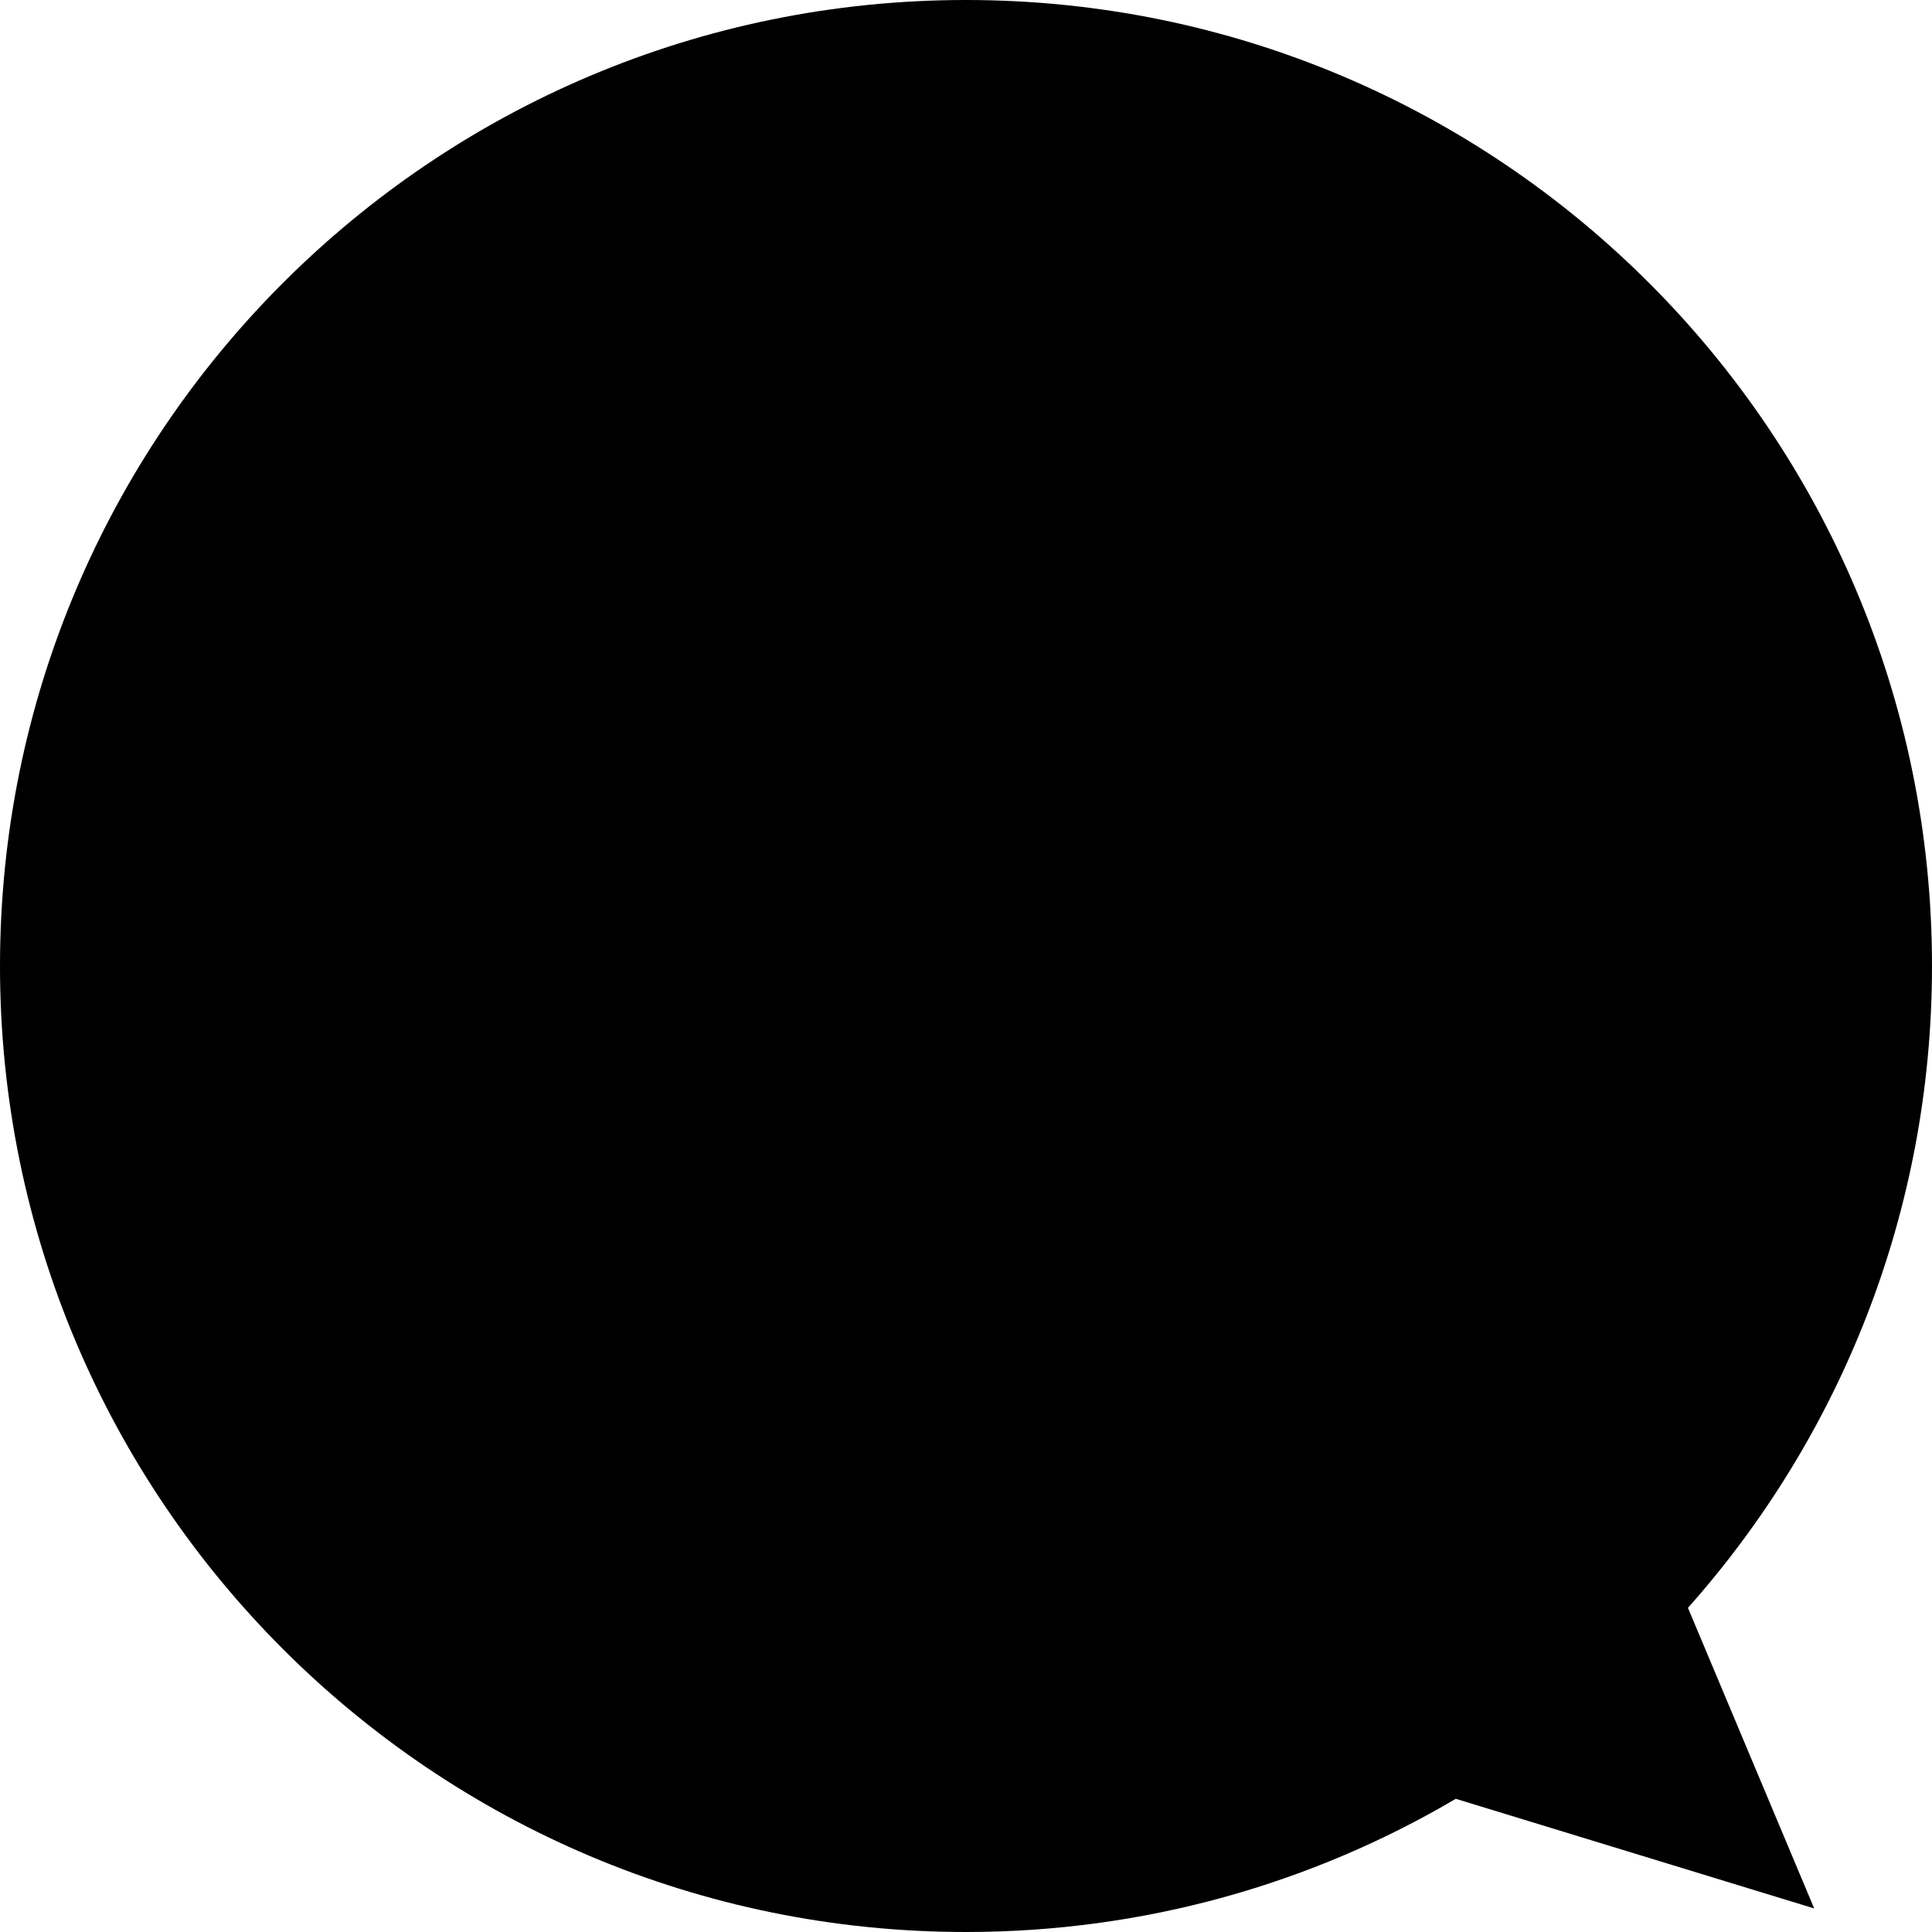<svg xmlns="http://www.w3.org/2000/svg" viewBox="0 0 256 256">
  <path d="M192.899 238.351C173.869 249.566 151.686 256 128 256 57.308 256 0 198.692 0 128 0 57.308 57.308 0 128 0c70.692 0 128 57.308 128 128 0 32.646-12.221 62.437-32.338 85.048l16.728 39.83z"/>
  <path d="m194.81 136.117-64.312 71.805-68.683-61.815c-6.244-6.868-9.99-14.985-9.99-24.975-.625-10.615 3.121-20.605 11.238-29.347 8.117-8.741 17.483-13.112 28.098-14.36 10.615-1.25 19.98 1.248 28.098 7.492 25.6 19.98 31.22 38.712 16.858 56.82-3.746-17.483-11.863-29.971-23.727-38.088-11.863-8.742-21.853-7.493-31.22 2.497-9.365 10.615-9.99 19.356-2.497 27.474l48.703 44.331 49.326-54.946c3.747-4.995 4.996-10.615 4.371-16.859-.624-7.492-4.37-13.736-9.99-18.731-6.244-5.62-12.488-8.742-19.98-8.117-6.244 0-11.24 1.873-13.737 5.62l-17.483-14.986c8.117-8.117 18.732-12.488 31.844-12.488 12.488-.624 24.351 3.746 34.341 13.112 8.742 8.117 14.361 19.356 16.234 33.717 2.498 14.361-1.248 24.351-7.492 31.844z"/>
</svg>
